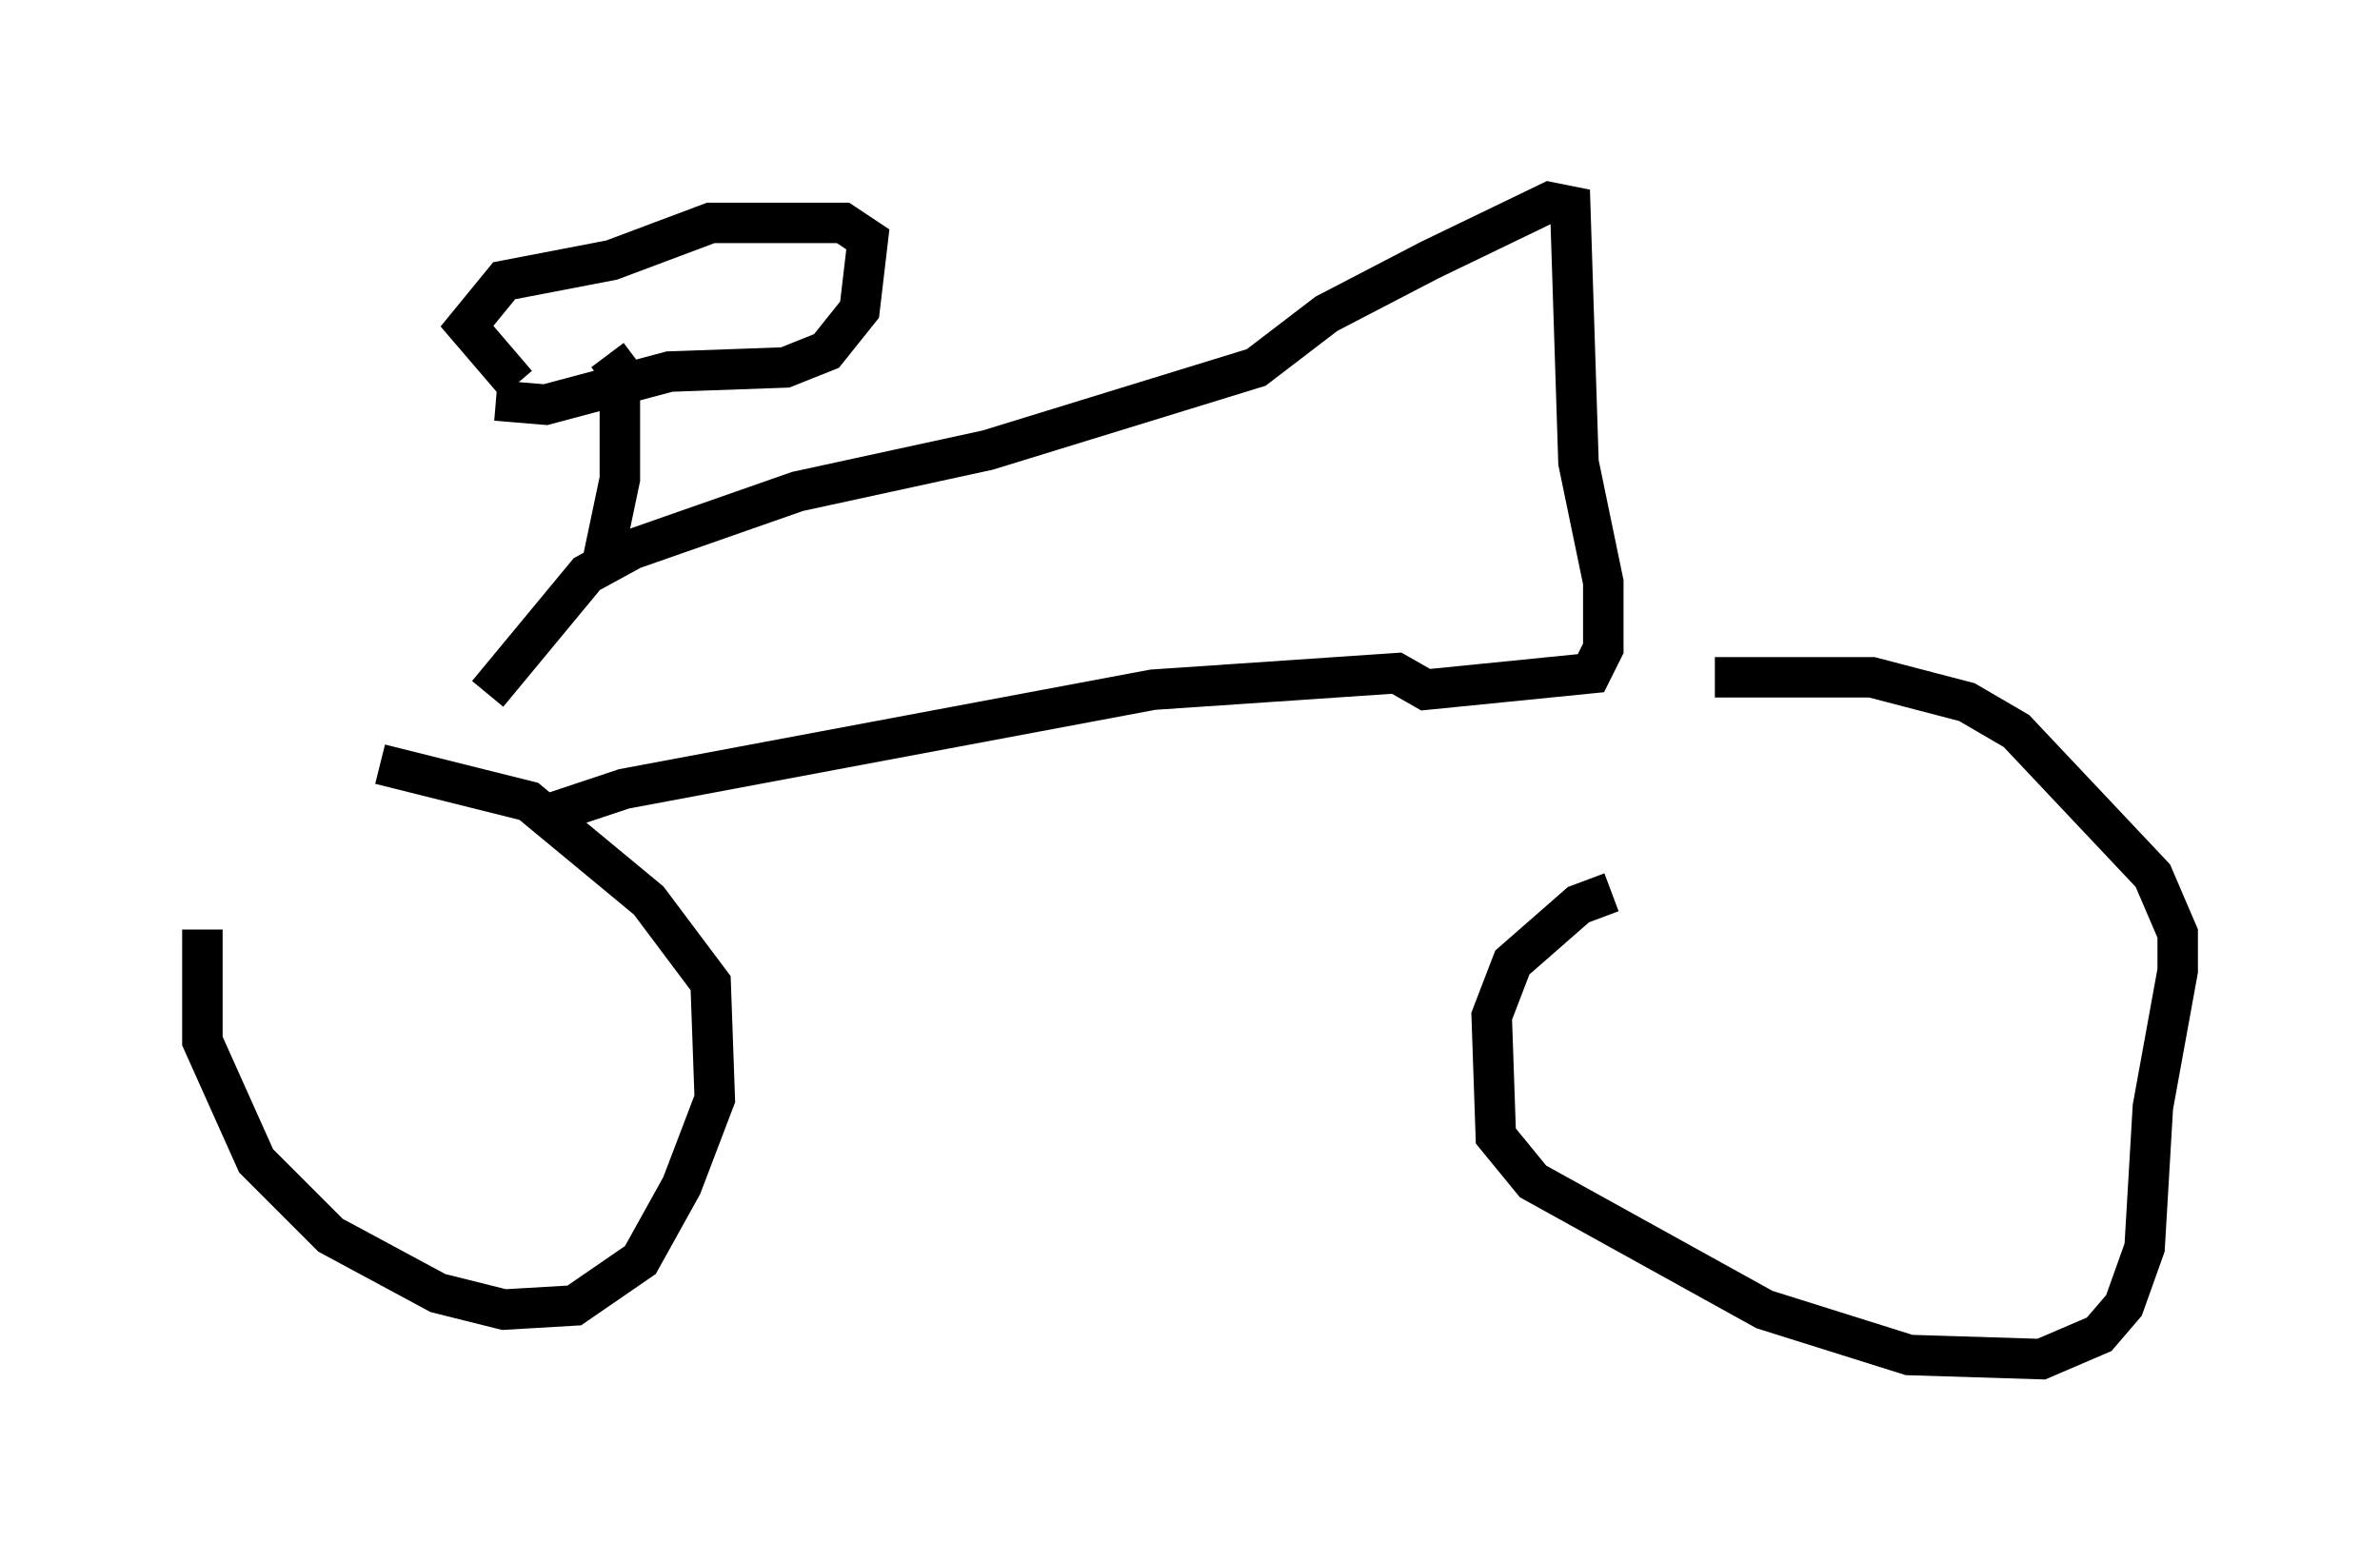 <?xml version="1.0" encoding="utf-8" ?>
<svg baseProfile="full" height="38.584" version="1.1" width="58.796" xmlns="http://www.w3.org/2000/svg" xmlns:ev="http://www.w3.org/2001/xml-events" xmlns:xlink="http://www.w3.org/1999/xlink"><defs /><rect fill="white" height="38.584" width="58.796" x="0" y="0" /><path d="M5.817, 20.006 m-0.817, 2.96 l0.0, 2.756 1.327, 2.96 l1.838, 1.838 2.654, 1.429 l1.633, 0.408 1.735, -0.102 l1.633, -1.123 1.021, -1.838 l0.817, -2.144 -0.102, -2.858 l-1.531, -2.042 -2.96, -2.45 l-3.675, -0.919 m30.421, 3.165 l-0.817, 0.306 -1.633, 1.429 l-0.51, 1.327 0.102, 2.96 l0.919, 1.123 5.717, 3.165 l3.573, 1.123 3.267, 0.102 l1.429, -0.613 0.613, -0.715 l0.51, -1.429 0.204, -3.471 l0.613, -3.369 0.0, -0.919 l-0.613, -1.429 -3.369, -3.573 l-1.225, -0.715 -2.348, -0.613 l-3.879, 0.0 m-28.788, 3.369 l1.838, -0.613 13.067, -2.45 l6.023, -0.408 0.715, 0.408 l4.083, -0.408 0.306, -0.613 l0.0, -1.633 -0.613, -2.96 l-0.204, -6.329 -0.51, -0.102 l-2.96, 1.429 -2.552, 1.327 l-1.735, 1.327 -6.635, 2.042 l-4.696, 1.021 -4.083, 1.429 l-1.123, 0.613 -2.45, 2.96 m2.858, -3.369 l0.408, -1.94 0.0, -2.654 l-0.306, -0.408 m-2.756, 1.123 l1.225, 0.102 3.063, -0.817 l2.858, -0.102 1.021, -0.408 l0.817, -1.021 0.204, -1.735 l-0.613, -0.408 -3.267, 0.0 l-2.45, 0.919 -2.654, 0.51 l-0.919, 1.123 1.225, 1.429 " fill="none" stroke="black" stroke-width="1" /></svg>